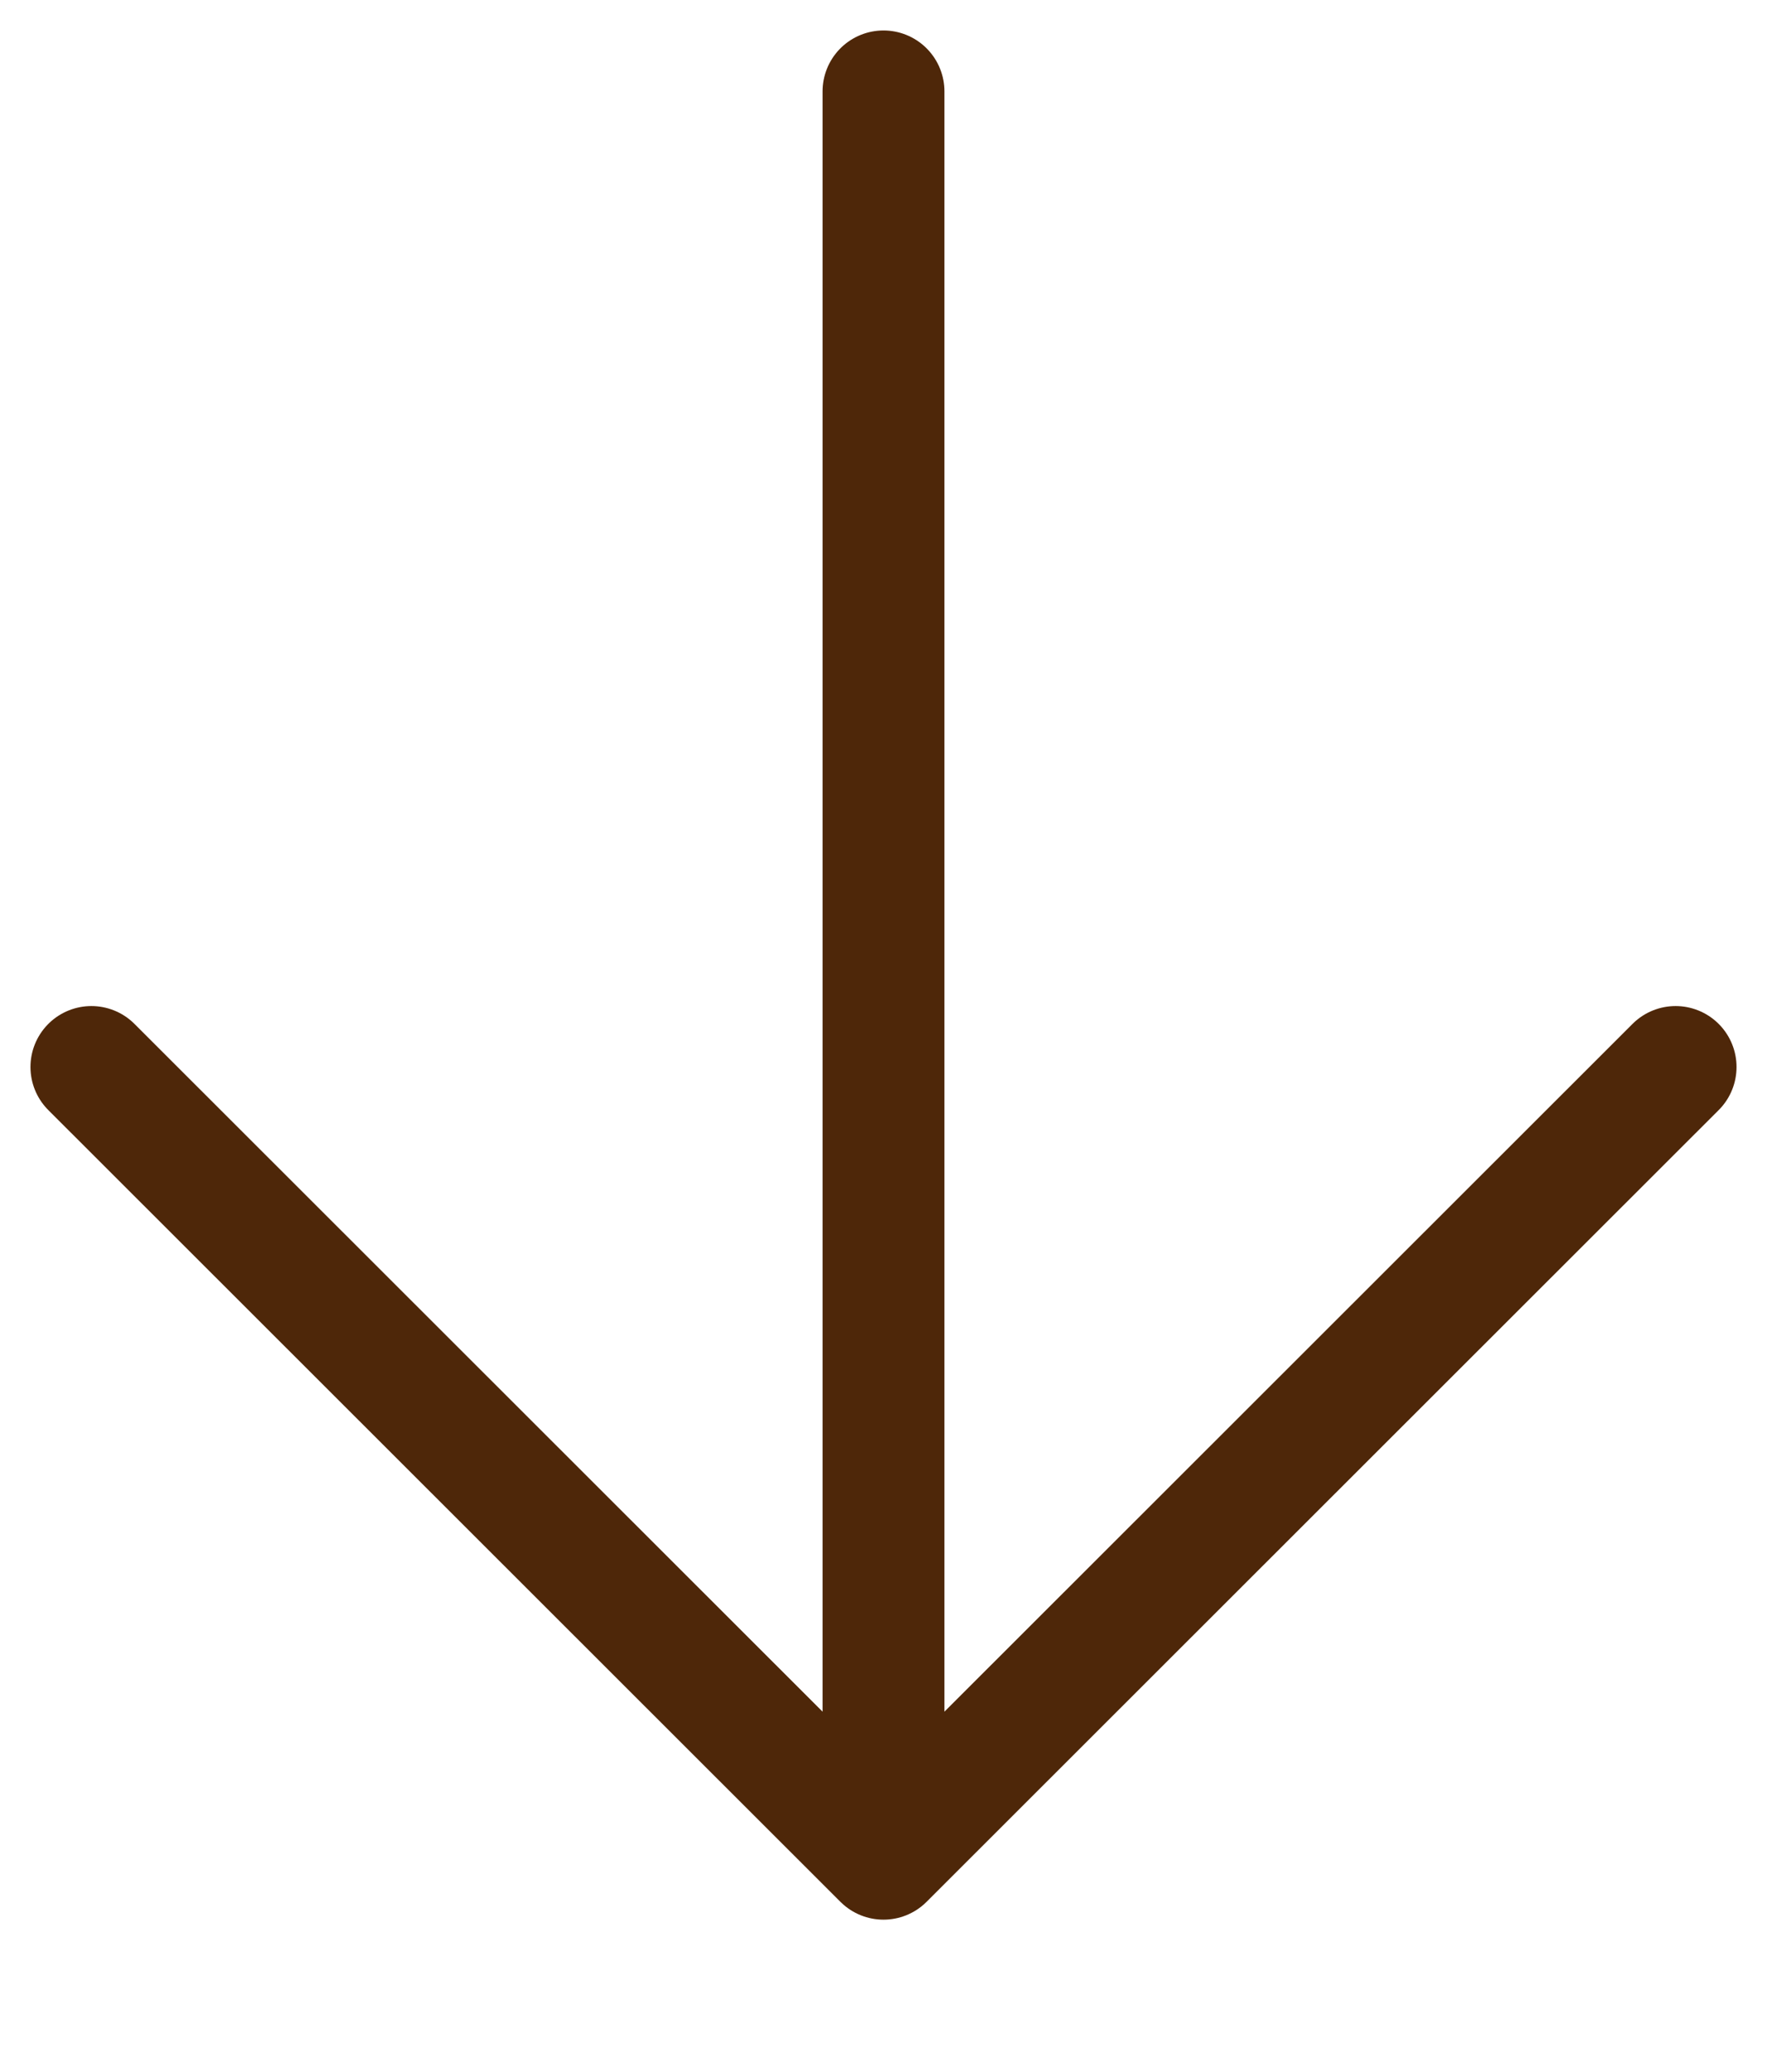 <svg xmlns="http://www.w3.org/2000/svg" width="58" height="68"><defs><clipPath id="e"><path fill="none" d="M0 0h58v68H0z"/></clipPath><style>.f{stroke:#4e2709;stroke-linecap:round;stroke-linejoin:round;stroke-width:4px;fill:none}</style></defs><g id="b"><g id="c"><g clip-path="url(#e)" id="d"><path class="f" d="M29 3v57.327M55 35.017 29 61 3 35.017"/></g></g></g></svg>
